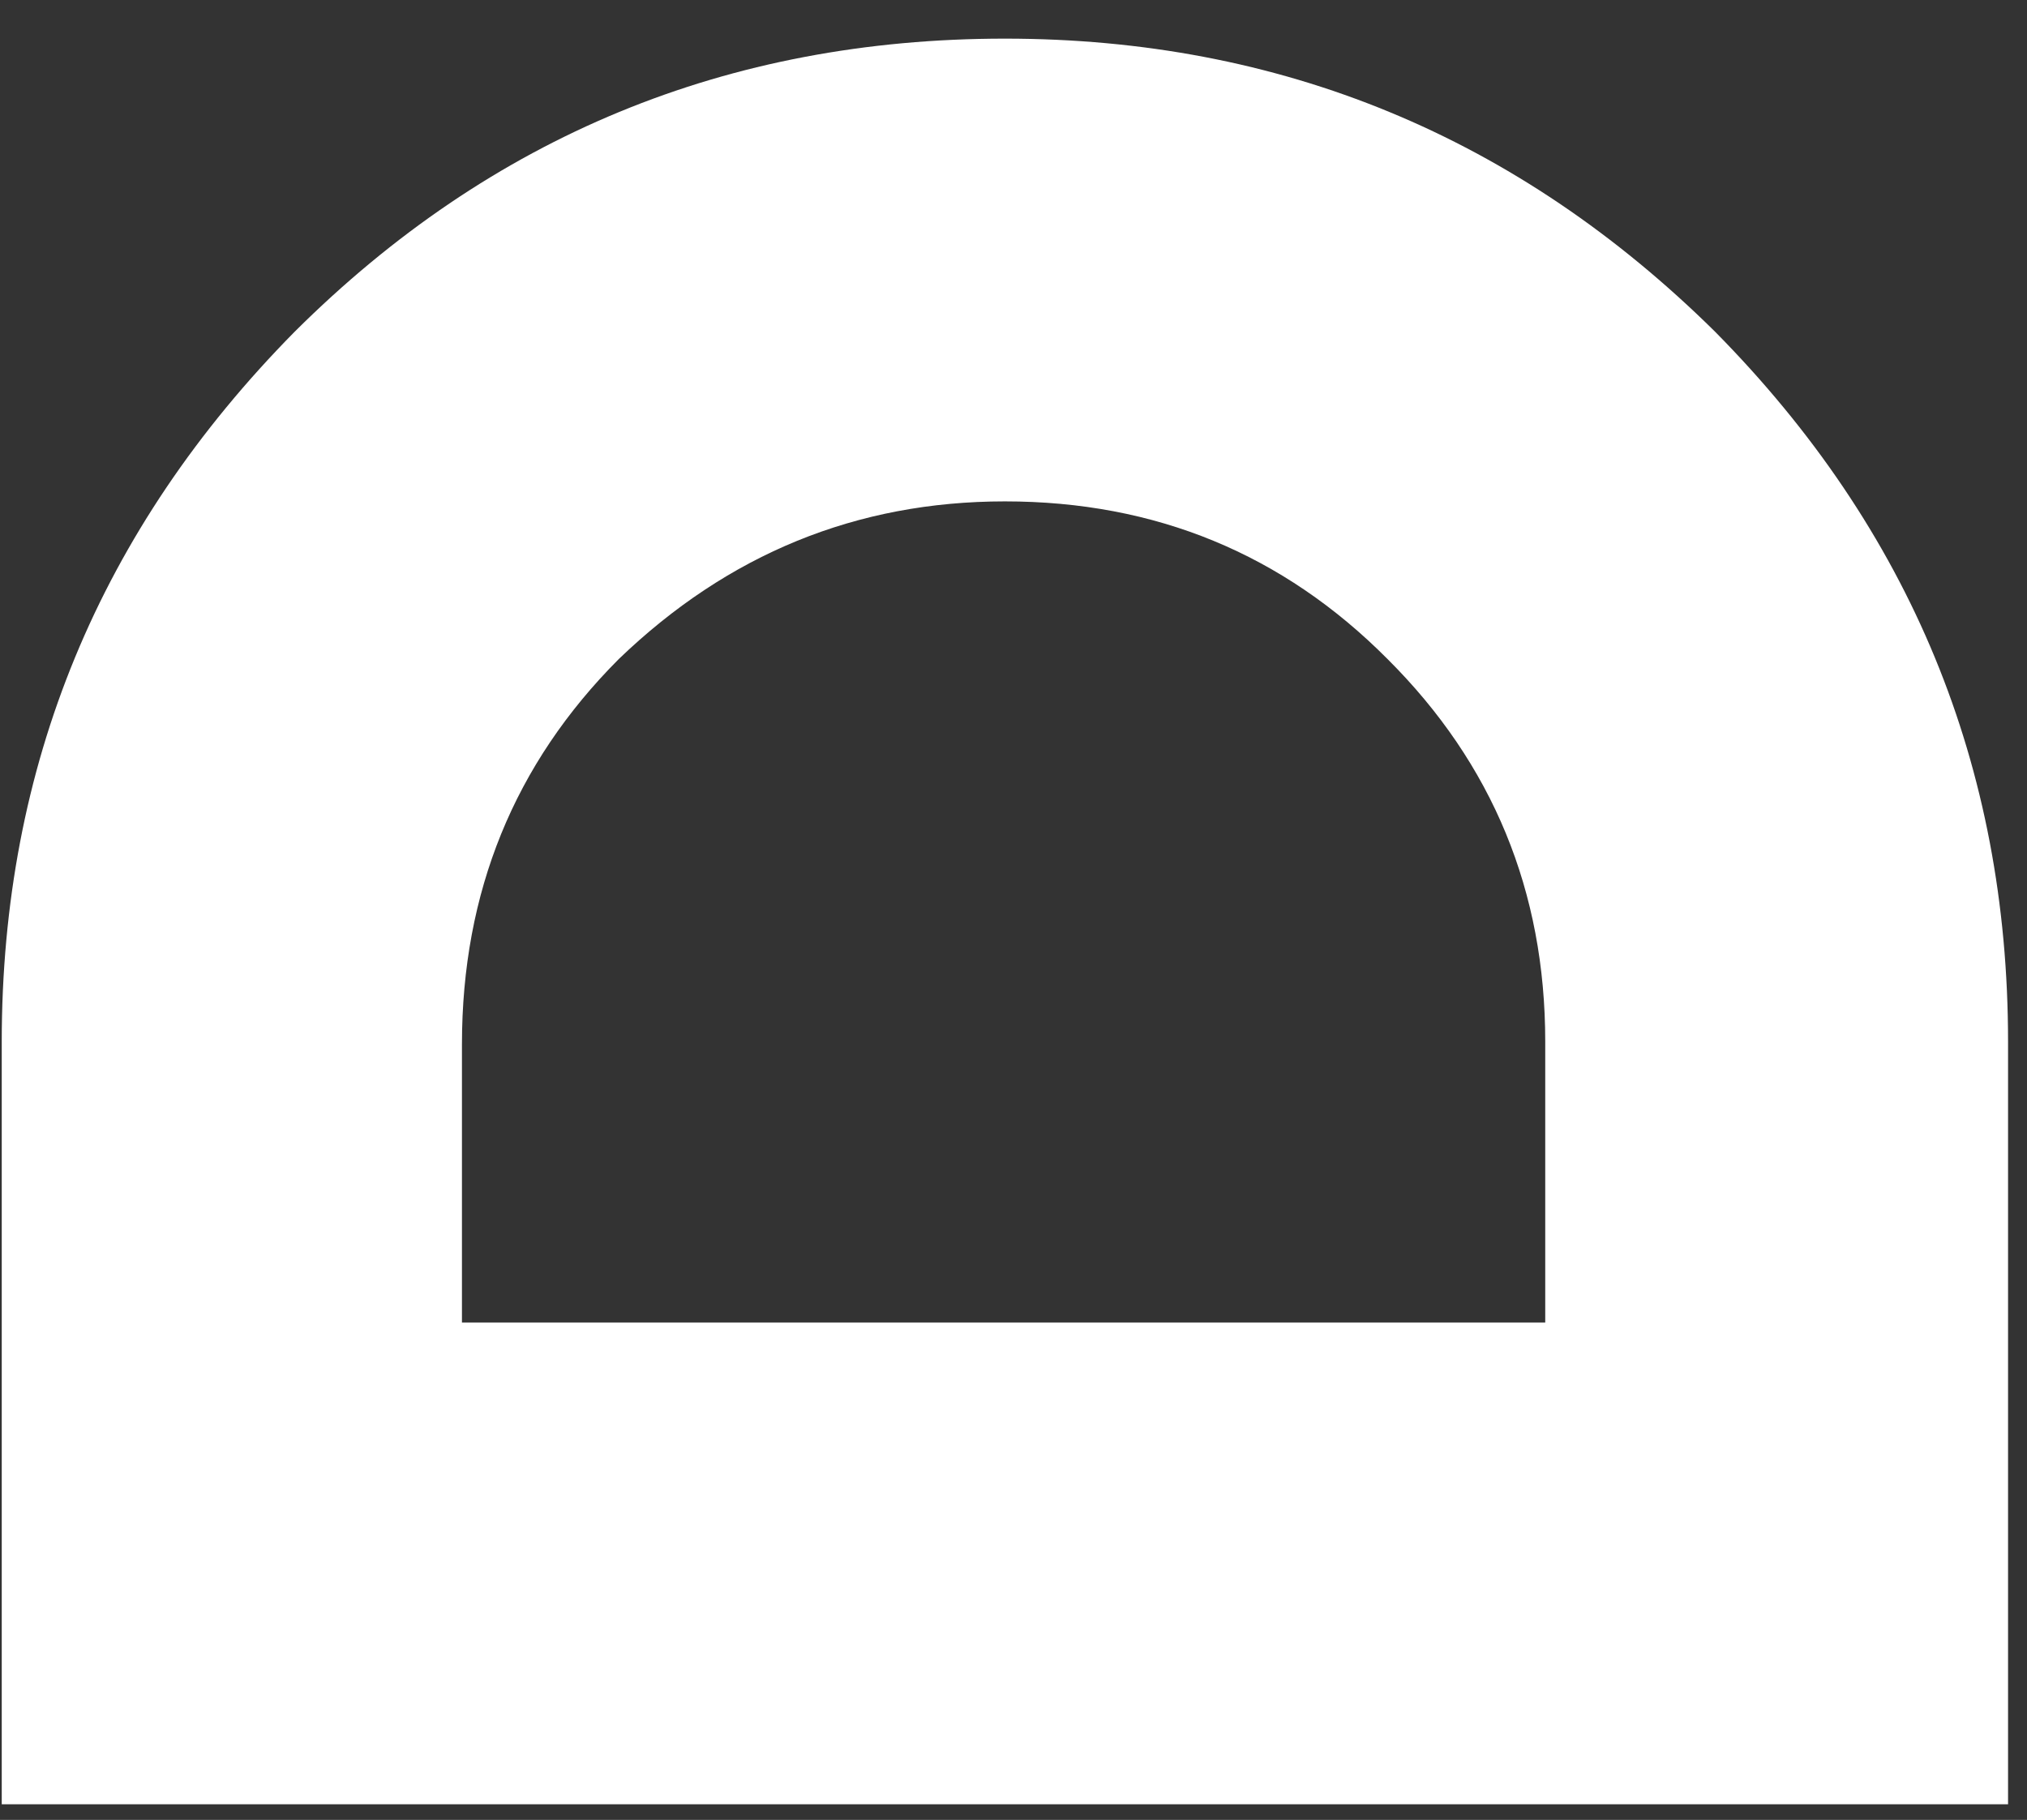 <svg width="49" height="44" viewBox="0 0 49 44" fill="none" xmlns="http://www.w3.org/2000/svg">
<rect x="0" y="0" width="49" height="44" fill="#333333" stroke="none"/>
<path d="M0.042 25.184C0.042 18.518 2.406 12.799 7.125 8.018C11.865 3.299 17.583 0.934 24.292 0.934C30.958 0.934 36.682 3.299 41.458 8.018C46.182 12.799 48.542 18.518 48.542 25.184V43.622H0.042V25.184ZM33.542 15.934C31.016 13.393 27.932 12.122 24.292 12.122C20.708 12.122 17.599 13.393 14.958 15.934C12.432 18.466 11.167 21.57 11.167 25.247V31.976H37.354V25.184C37.354 21.549 36.083 18.466 33.542 15.934Z" fill="white"/>
</svg>
